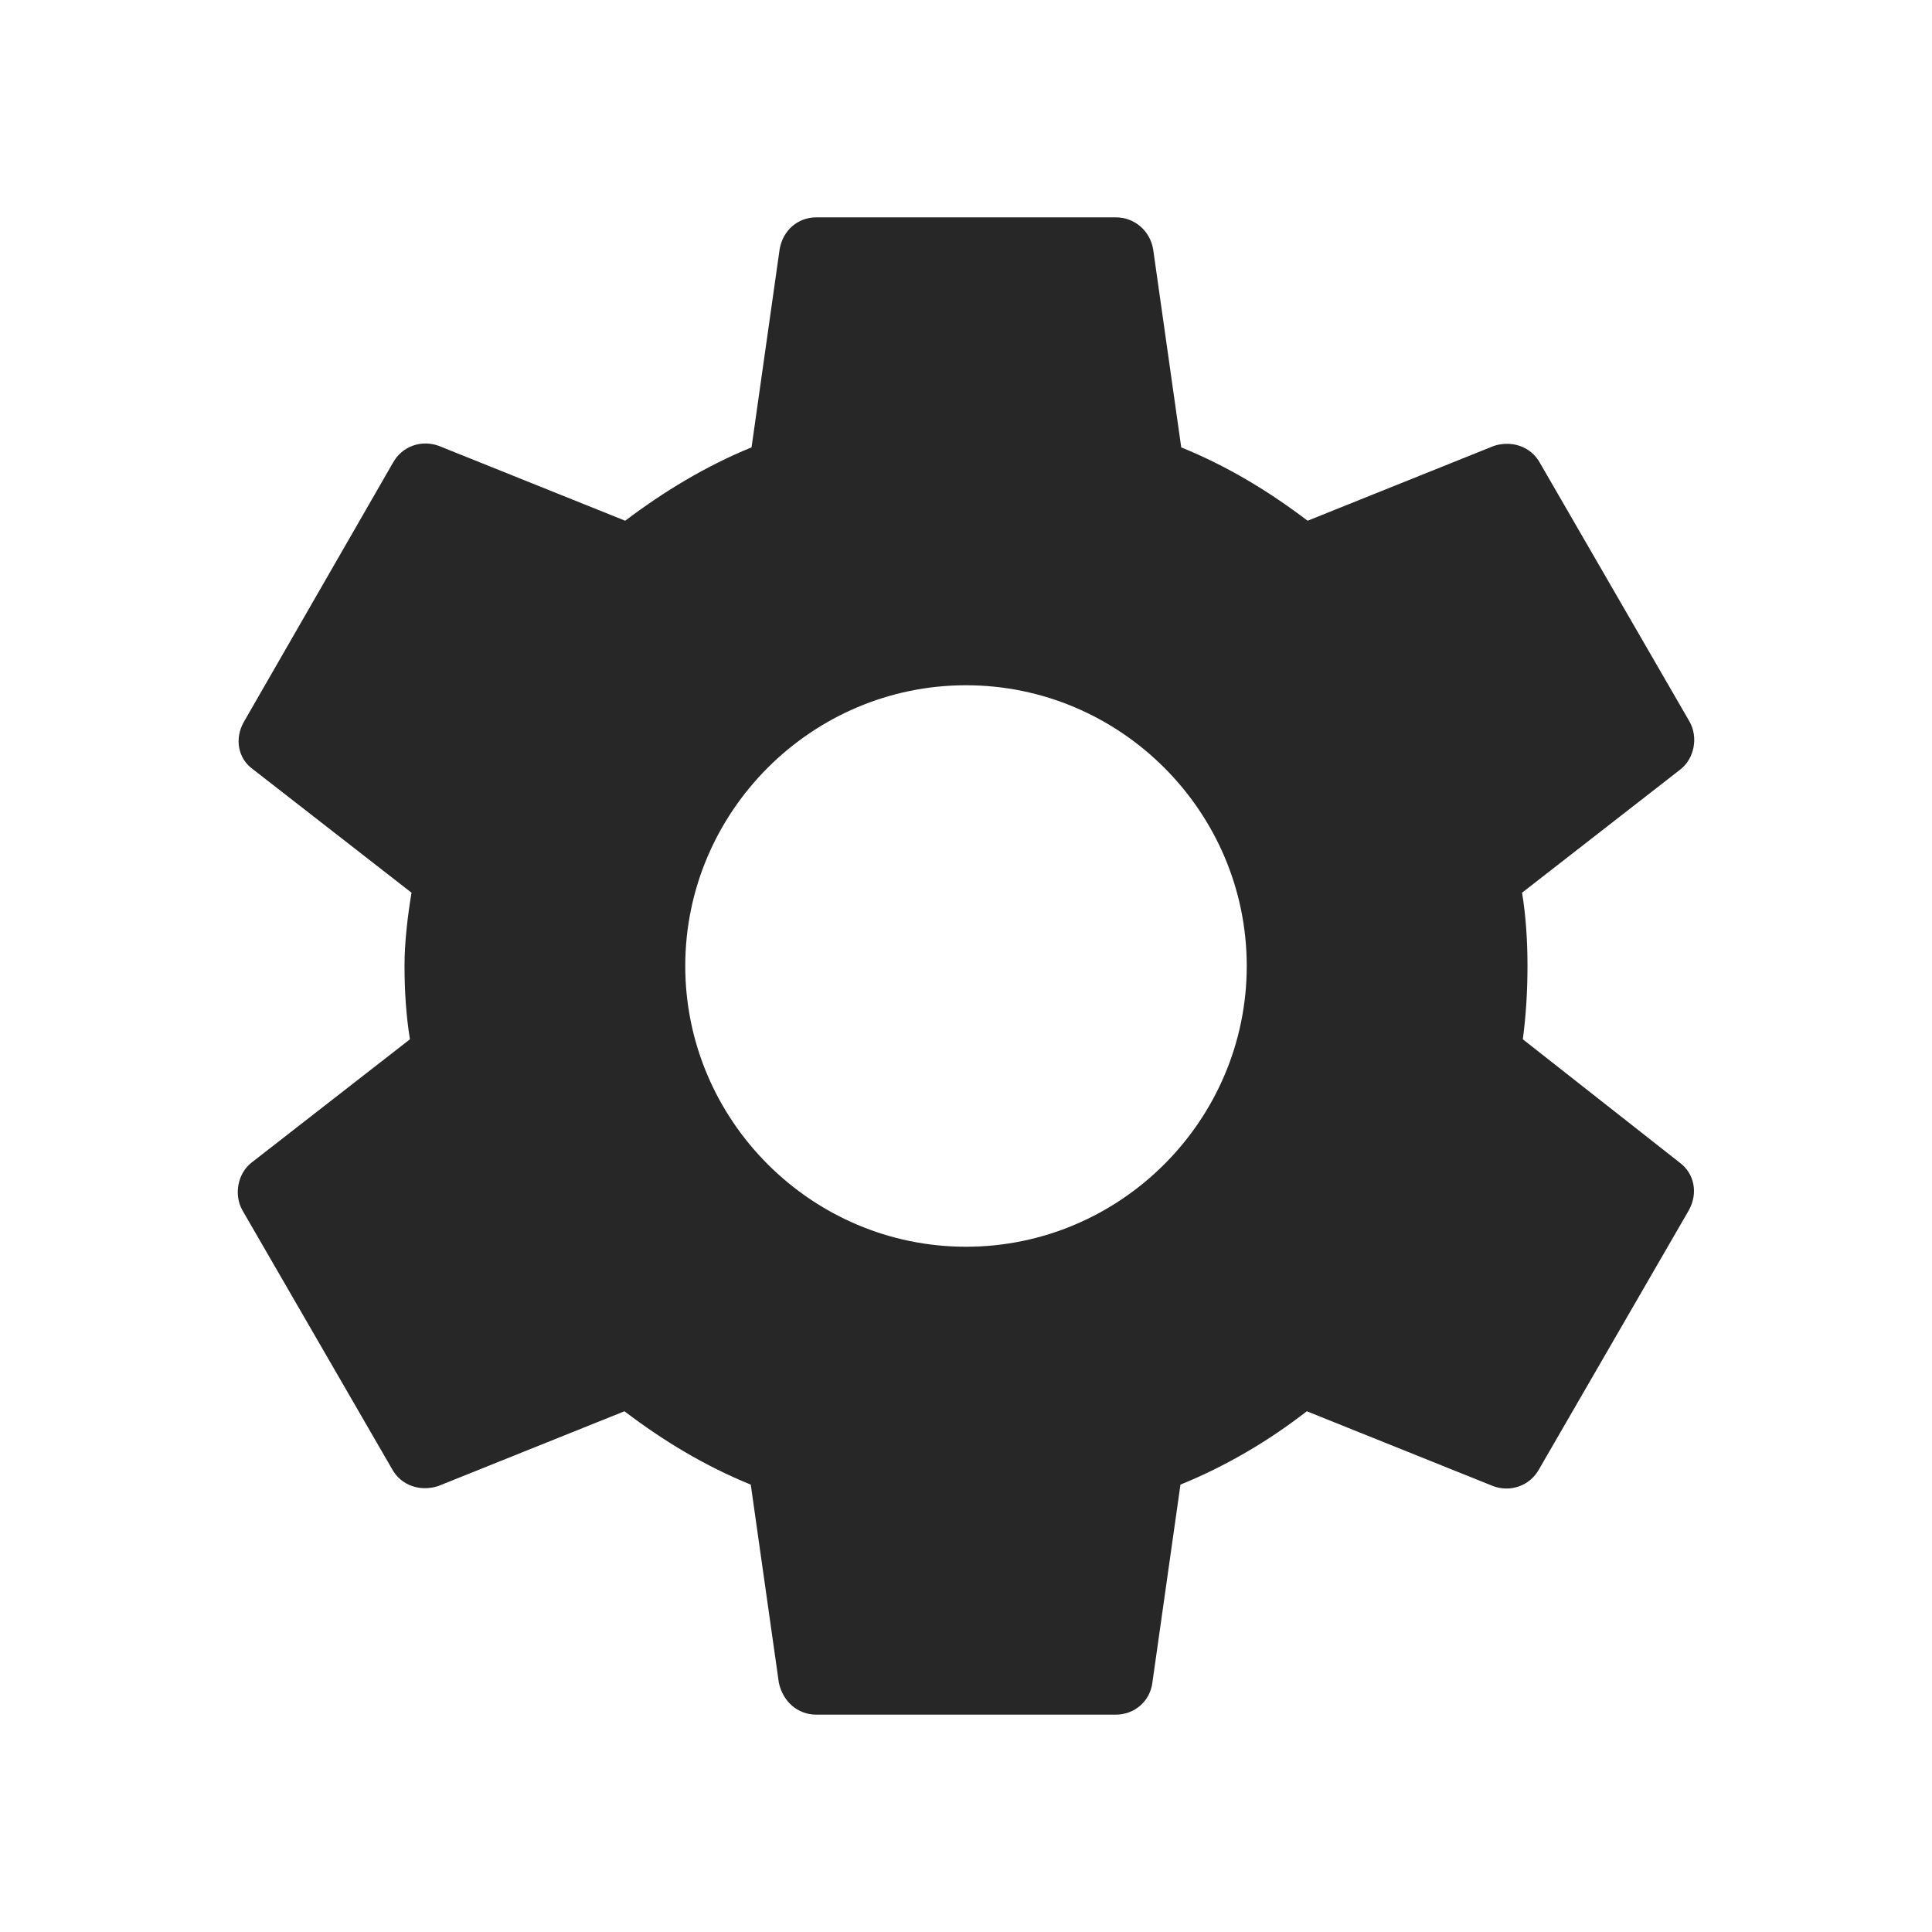 <svg width="32" height="32" viewBox="0 0 32 32" fill="none" xmlns="http://www.w3.org/2000/svg">
<g clip-path="url(#clip0_232_127)">
<path d="M25.223 17.214C25.274 16.827 25.3 16.426 25.3 16C25.3 15.587 25.274 15.173 25.21 14.786L27.832 12.745C28.064 12.564 28.129 12.215 27.987 11.957L25.507 7.669C25.352 7.385 25.029 7.294 24.745 7.385L21.658 8.625C21.012 8.134 20.327 7.72 19.565 7.41L19.1 4.13C19.048 3.82 18.79 3.6 18.48 3.6H13.52C13.21 3.6 12.965 3.82 12.913 4.13L12.448 7.41C11.686 7.72 10.988 8.147 10.355 8.625L7.268 7.385C6.984 7.281 6.661 7.385 6.506 7.669L4.039 11.957C3.884 12.228 3.936 12.564 4.194 12.745L6.816 14.786C6.752 15.173 6.7 15.6 6.7 16C6.7 16.4 6.726 16.827 6.79 17.214L4.168 19.255C3.936 19.436 3.871 19.785 4.013 20.043L6.493 24.331C6.648 24.615 6.971 24.706 7.255 24.615L10.343 23.375C10.988 23.866 11.673 24.28 12.435 24.59L12.9 27.87C12.965 28.18 13.21 28.4 13.52 28.4H18.48C18.79 28.4 19.048 28.18 19.087 27.87L19.552 24.59C20.314 24.28 21.012 23.866 21.645 23.375L24.732 24.615C25.016 24.719 25.339 24.615 25.494 24.331L27.974 20.043C28.129 19.759 28.064 19.436 27.819 19.255L25.223 17.214ZM16 20.65C13.443 20.65 11.35 18.558 11.35 16C11.35 13.443 13.443 11.35 16 11.35C18.558 11.35 20.65 13.443 20.65 16C20.65 18.558 18.558 20.65 16 20.65Z" fill="#272727"/>
</g>
<defs>
<clipPath id="clip0_232_127">
<rect width="31" height="31" fill="white" transform="translate(0.5 0.5)"/>
</clipPath>
</defs>
</svg>

